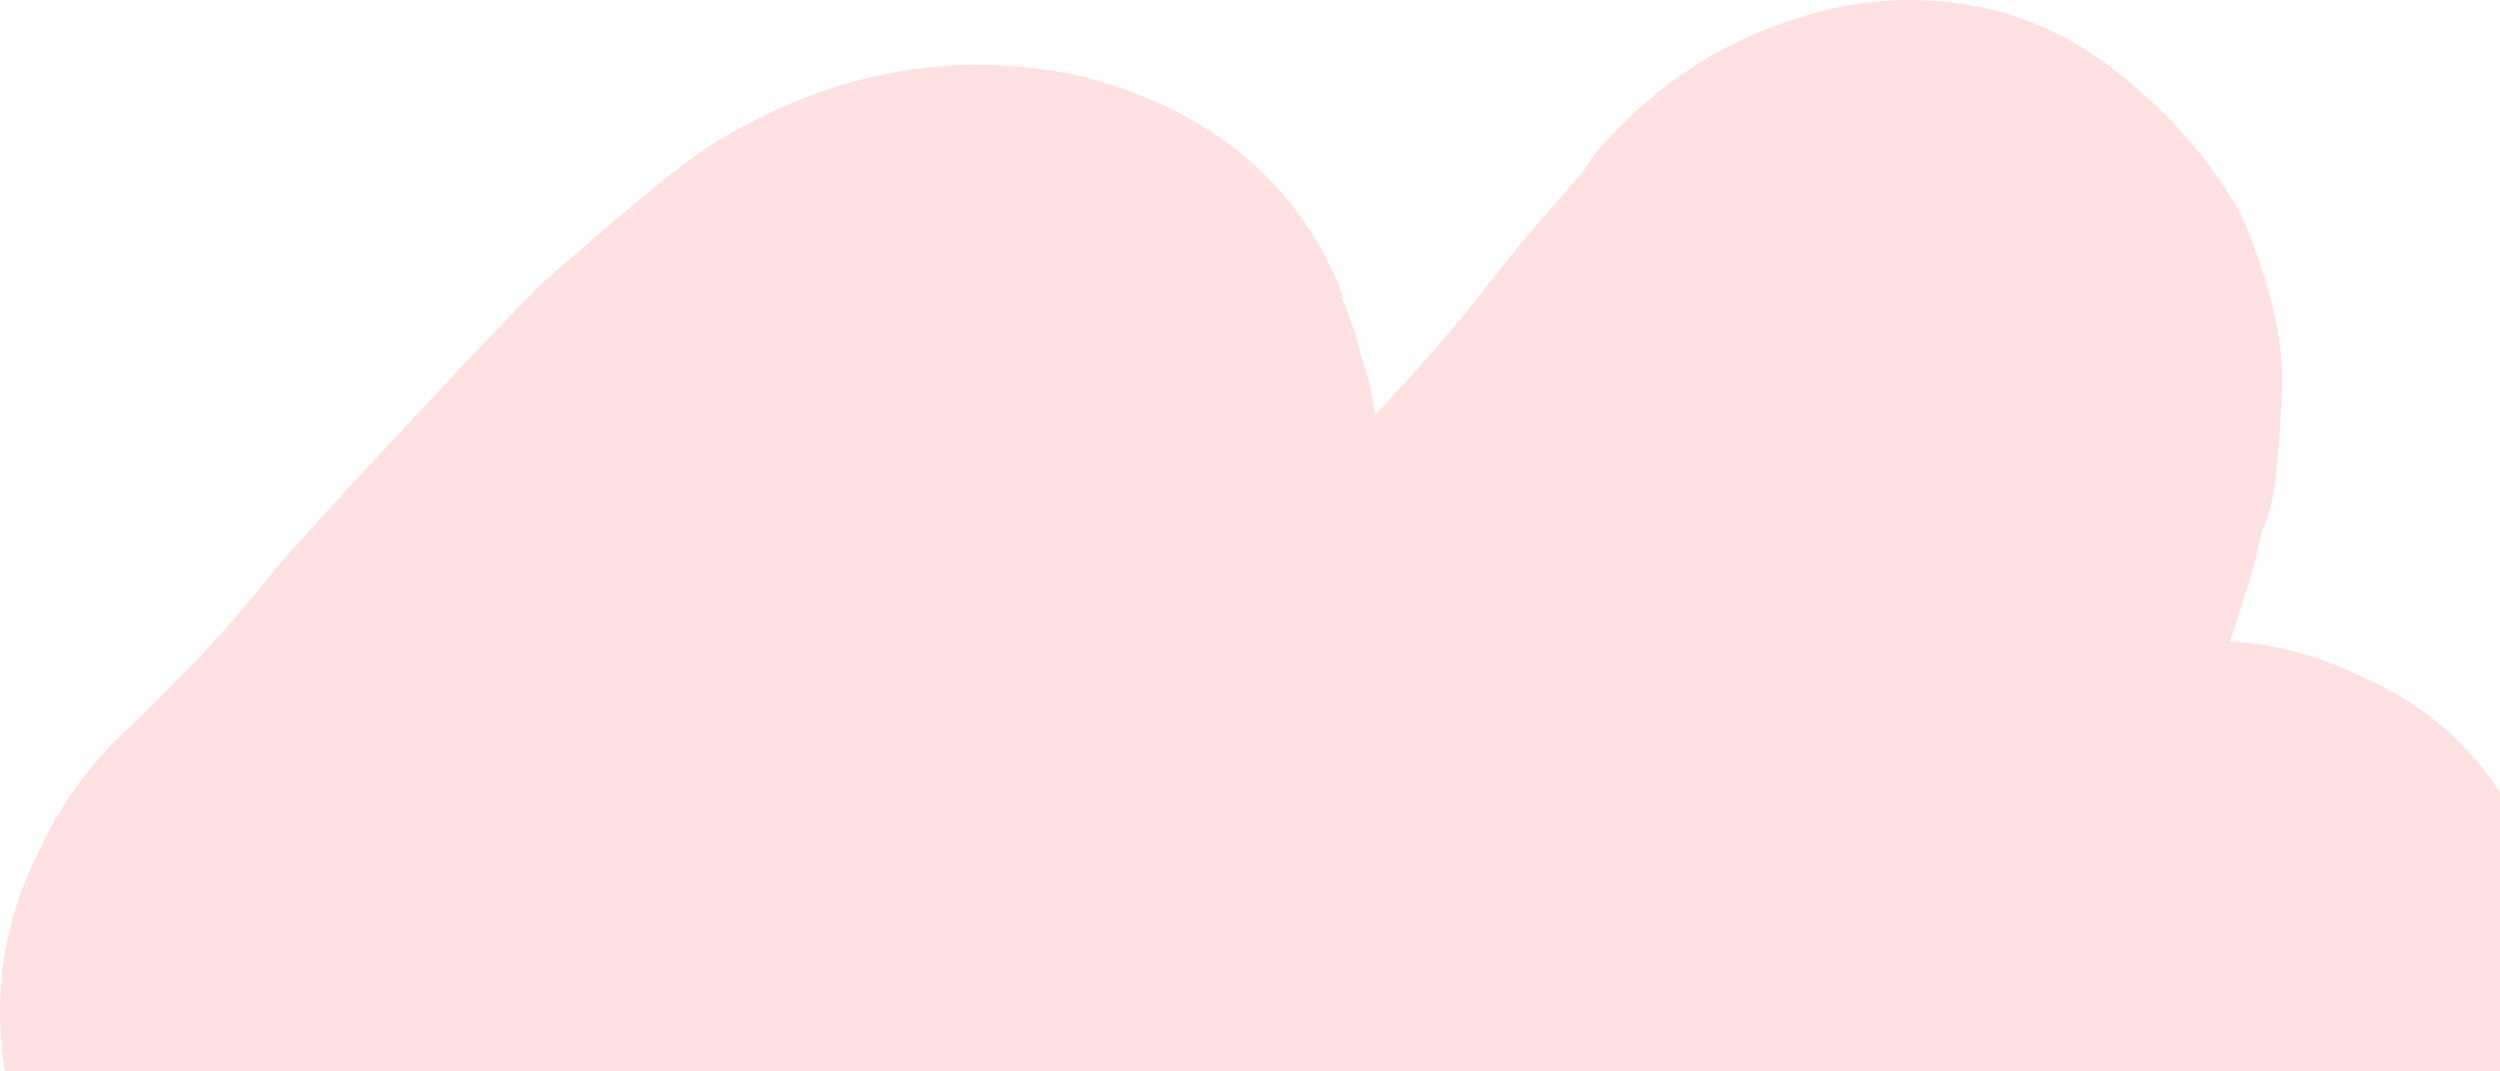<svg width="182" height="78" viewBox="0 0 182 78" fill="none" xmlns="http://www.w3.org/2000/svg">
<path d="M45.816 135C43.99 135 42.247 134.917 40.587 134.751C39.093 134.751 37.931 134.667 37.101 134.501C32.453 133.171 28.303 131.009 24.651 128.016C20.999 125.188 18.26 121.696 16.434 117.539C15.272 115.211 14.525 113.132 14.193 111.303C13.861 109.307 13.695 107.312 13.695 105.316C13.695 102.655 13.944 100.078 14.442 97.583C12.948 96.585 11.371 95.504 9.711 94.34C8.051 93.01 6.806 91.763 5.976 90.599C1.992 85.277 0 79.623 0 73.636C0 69.645 0.913 65.82 2.739 62.162C4.399 58.503 6.723 55.344 9.711 52.683C10.541 51.851 12.118 50.272 14.442 47.944C16.6 45.615 18.592 43.287 20.418 40.959L25.398 35.471C27.722 32.977 30.129 30.399 32.619 27.738C35.109 25.078 37.433 22.666 39.591 20.504C42.247 18.176 44.571 16.181 46.563 14.518C48.555 12.855 50.298 11.524 51.792 10.527C60.424 5.205 69.388 3.542 78.684 5.538C88.312 8.032 94.704 13.437 97.858 21.752L97.609 21.502C98.272 22.999 98.77 24.496 99.103 25.992C99.6 27.323 99.933 28.736 100.099 30.233C102.423 27.738 104.498 25.41 106.324 23.248C108.15 20.92 109.81 18.841 111.304 17.012L114.79 13.021C115.122 12.688 115.371 12.356 115.537 12.023C115.869 11.524 116.035 11.275 116.035 11.275C119.853 6.785 124.335 3.625 129.481 1.796C134.793 -0.2 140.105 -0.532 145.417 0.798C149.069 1.796 152.389 3.625 155.377 6.286C158.531 8.947 161.104 12.023 163.096 15.515C165.42 20.837 166.416 25.41 166.084 29.235C165.918 32.894 165.669 35.388 165.337 36.718C165.171 37.384 164.922 38.132 164.59 38.963C164.424 39.795 164.258 40.543 164.092 41.208L162.598 45.948L162.349 46.696C165.669 46.862 168.989 47.777 172.309 49.44C175.629 50.937 178.368 53.016 180.526 55.676C182.684 58.337 184.261 61.247 185.257 64.407C186.419 67.567 187 70.643 187 73.636C187 81.951 183.597 89.019 176.791 94.839L175.546 96.087C172.06 99.08 168.325 102.073 164.341 105.067C160.523 108.06 156.456 110.887 152.14 113.548C142.346 119.368 132.718 122.278 123.256 122.278C119.272 122.278 115.288 121.696 111.304 120.532C108.316 119.867 105.494 118.703 102.838 117.04C100.348 115.377 98.189 113.465 96.364 111.303C94.371 112.966 92.463 114.545 90.636 116.042C88.811 117.373 86.736 118.786 84.412 120.283H84.66C80.842 122.943 77.19 125.188 73.704 127.018C70.218 128.847 66.898 130.427 63.744 131.757C61.088 132.921 58.1 133.753 54.78 134.252C51.626 134.751 48.638 135 45.816 135Z" fill="#FFE1E1"/>
</svg>
